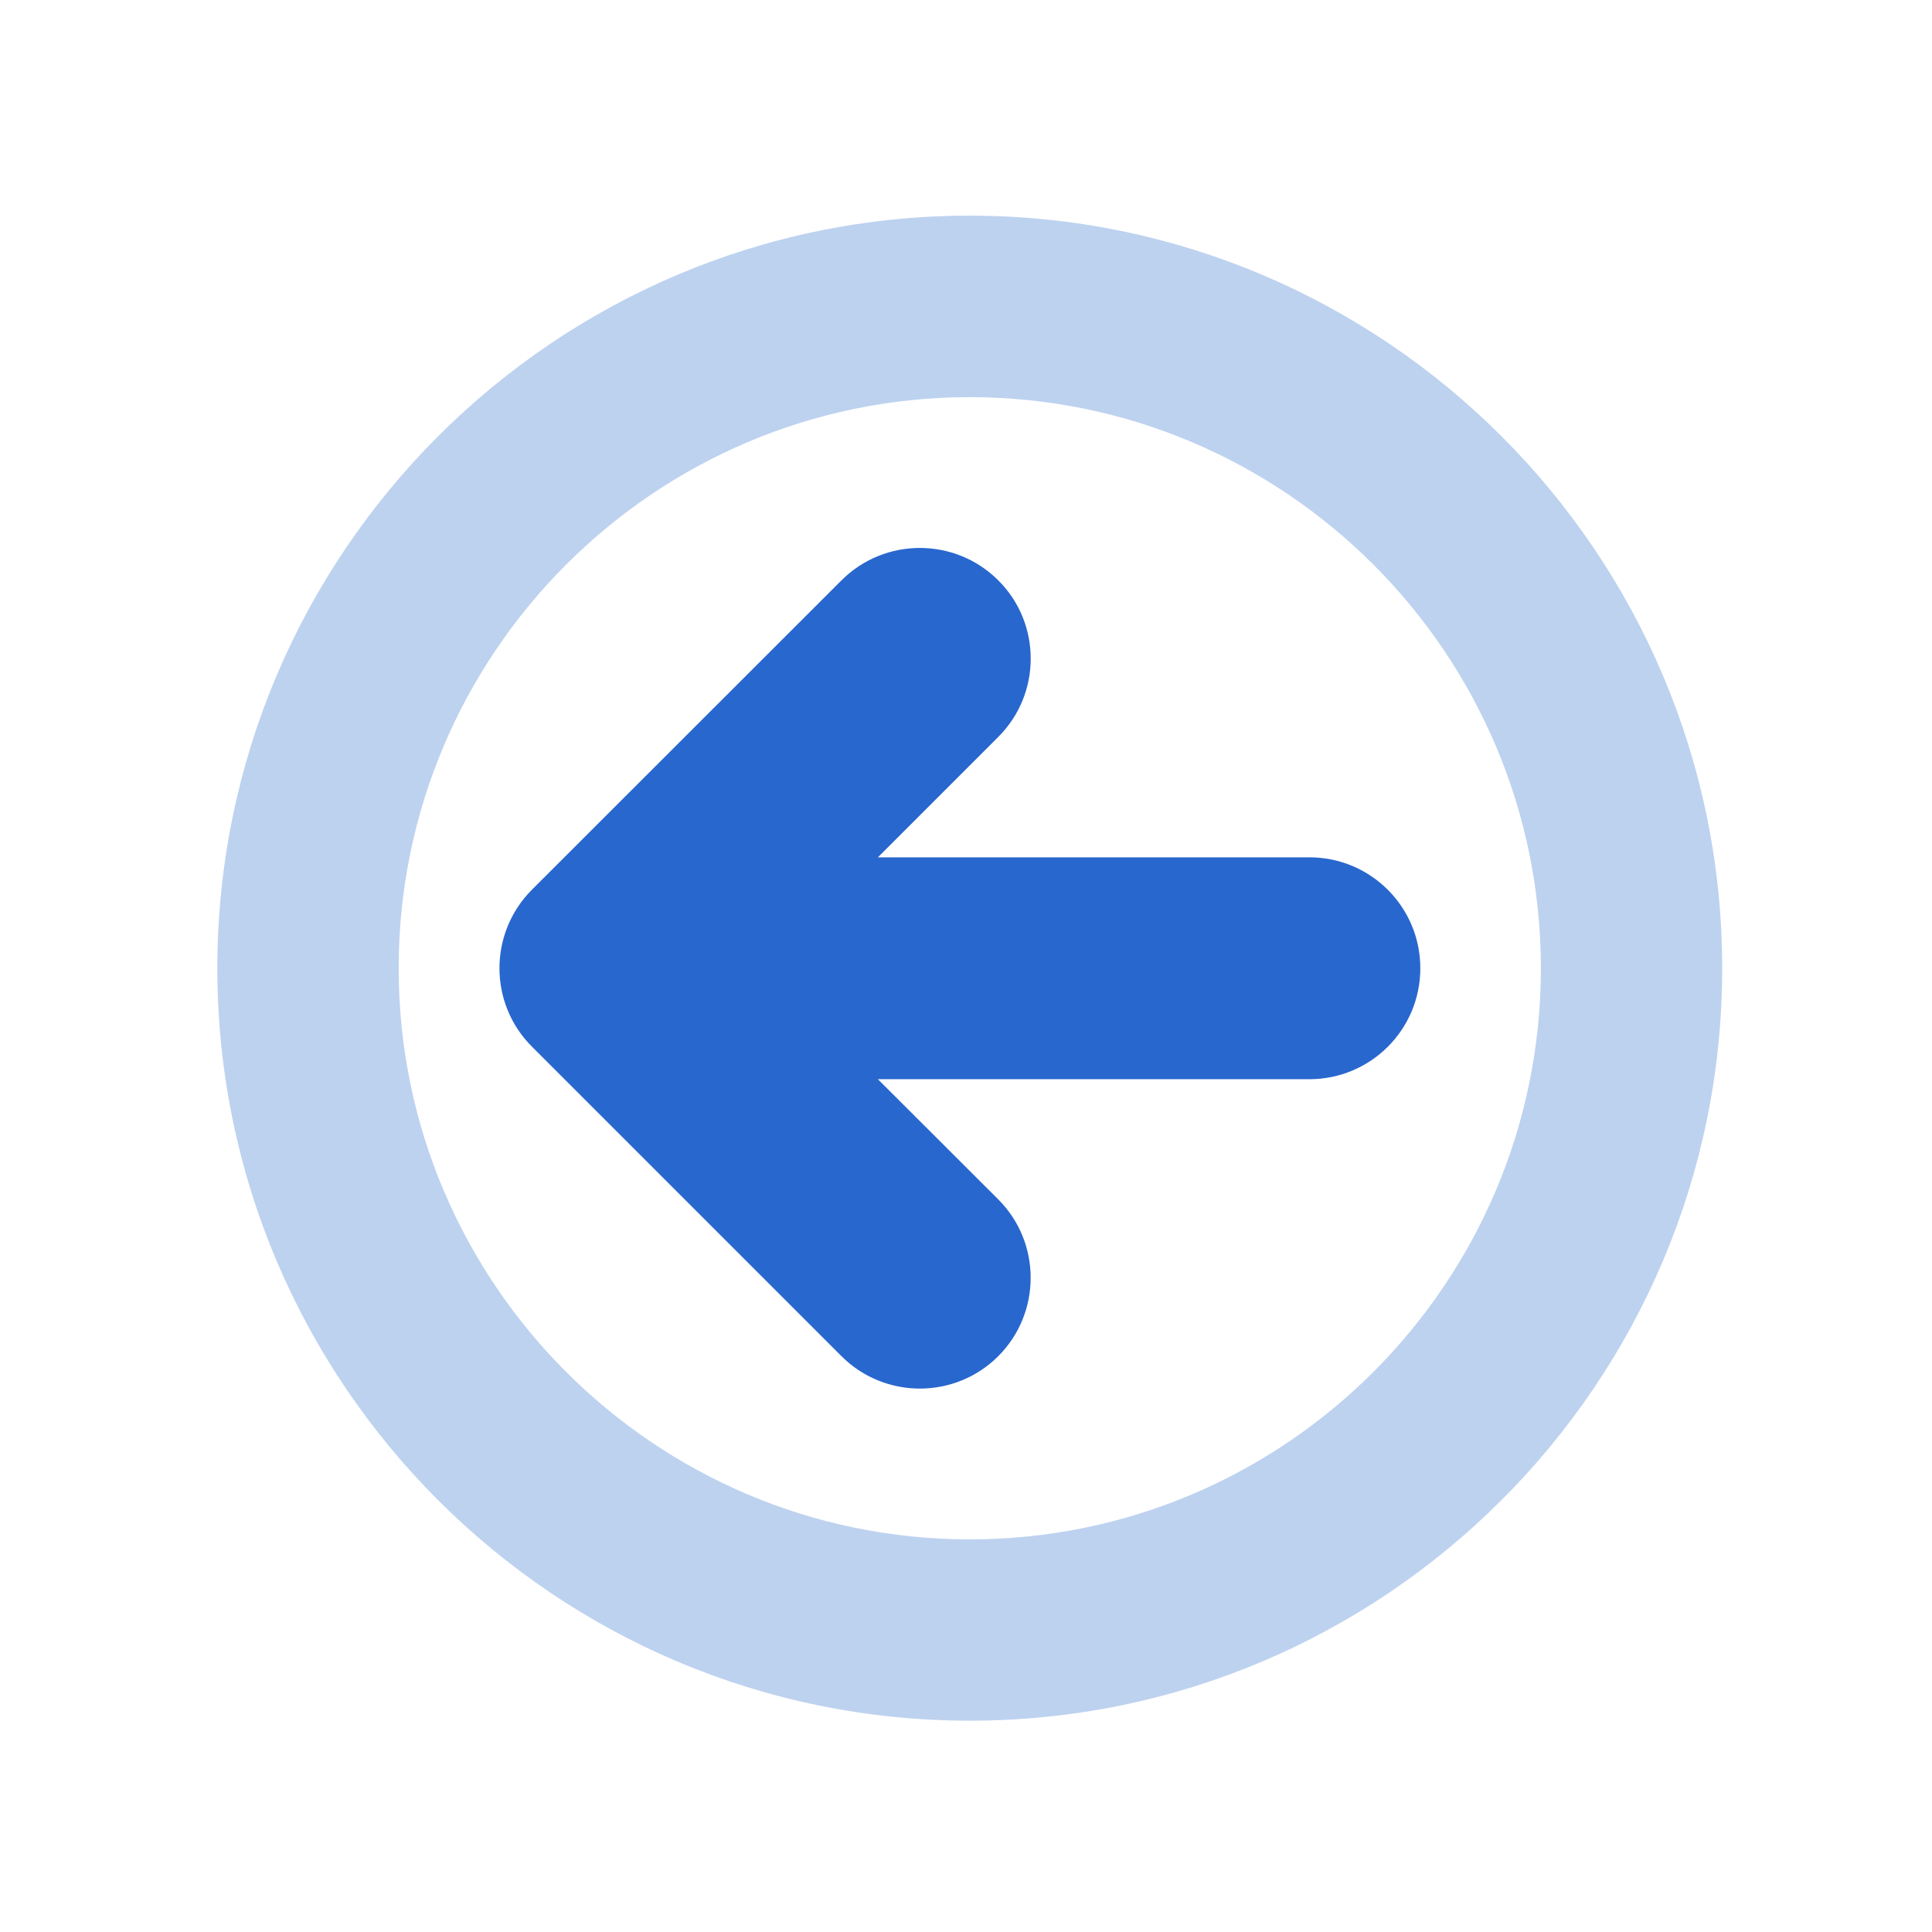 <?xml version="1.0" standalone="no"?><!DOCTYPE svg PUBLIC "-//W3C//DTD SVG 1.1//EN" "http://www.w3.org/Graphics/SVG/1.1/DTD/svg11.dtd"><svg t="1583909714301" class="icon" viewBox="0 0 1024 1024" version="1.1" xmlns="http://www.w3.org/2000/svg" p-id="772" xmlns:xlink="http://www.w3.org/1999/xlink" width="200" height="200"><defs><style type="text/css"></style></defs><path d="M514 114.3c219.9 0 398.8 178.9 398.8 398.9C912.8 733.1 733.9 912 514 912S115.2 733.1 115.2 513.2 294.1 114.3 514 114.3z m0 701.6c166.9 0 302.7-135.8 302.7-302.7S680.9 210.5 514 210.5 211.3 346.3 211.3 513.2 347.1 815.9 514 815.9z" fill="#BDD2EF" p-id="773"></path><path d="M281.9 554.7L446 718.8c22.9 22.9 60.2 22.9 83.1 0 22.9-22.9 22.9-60.2 0-83.1L465.3 572H694c32.5 0 58.8-26.3 58.8-58.8s-26.3-58.8-58.8-58.8H465.3l63.8-63.8c11.5-11.5 17.2-26.5 17.2-41.5s-5.7-30.1-17.2-41.5c-22.9-22.9-60.2-22.9-83.1 0l-164.1 164c-22.9 23-22.9 60.2 0 83.1z" fill="#2867CE" p-id="774"></path></svg>